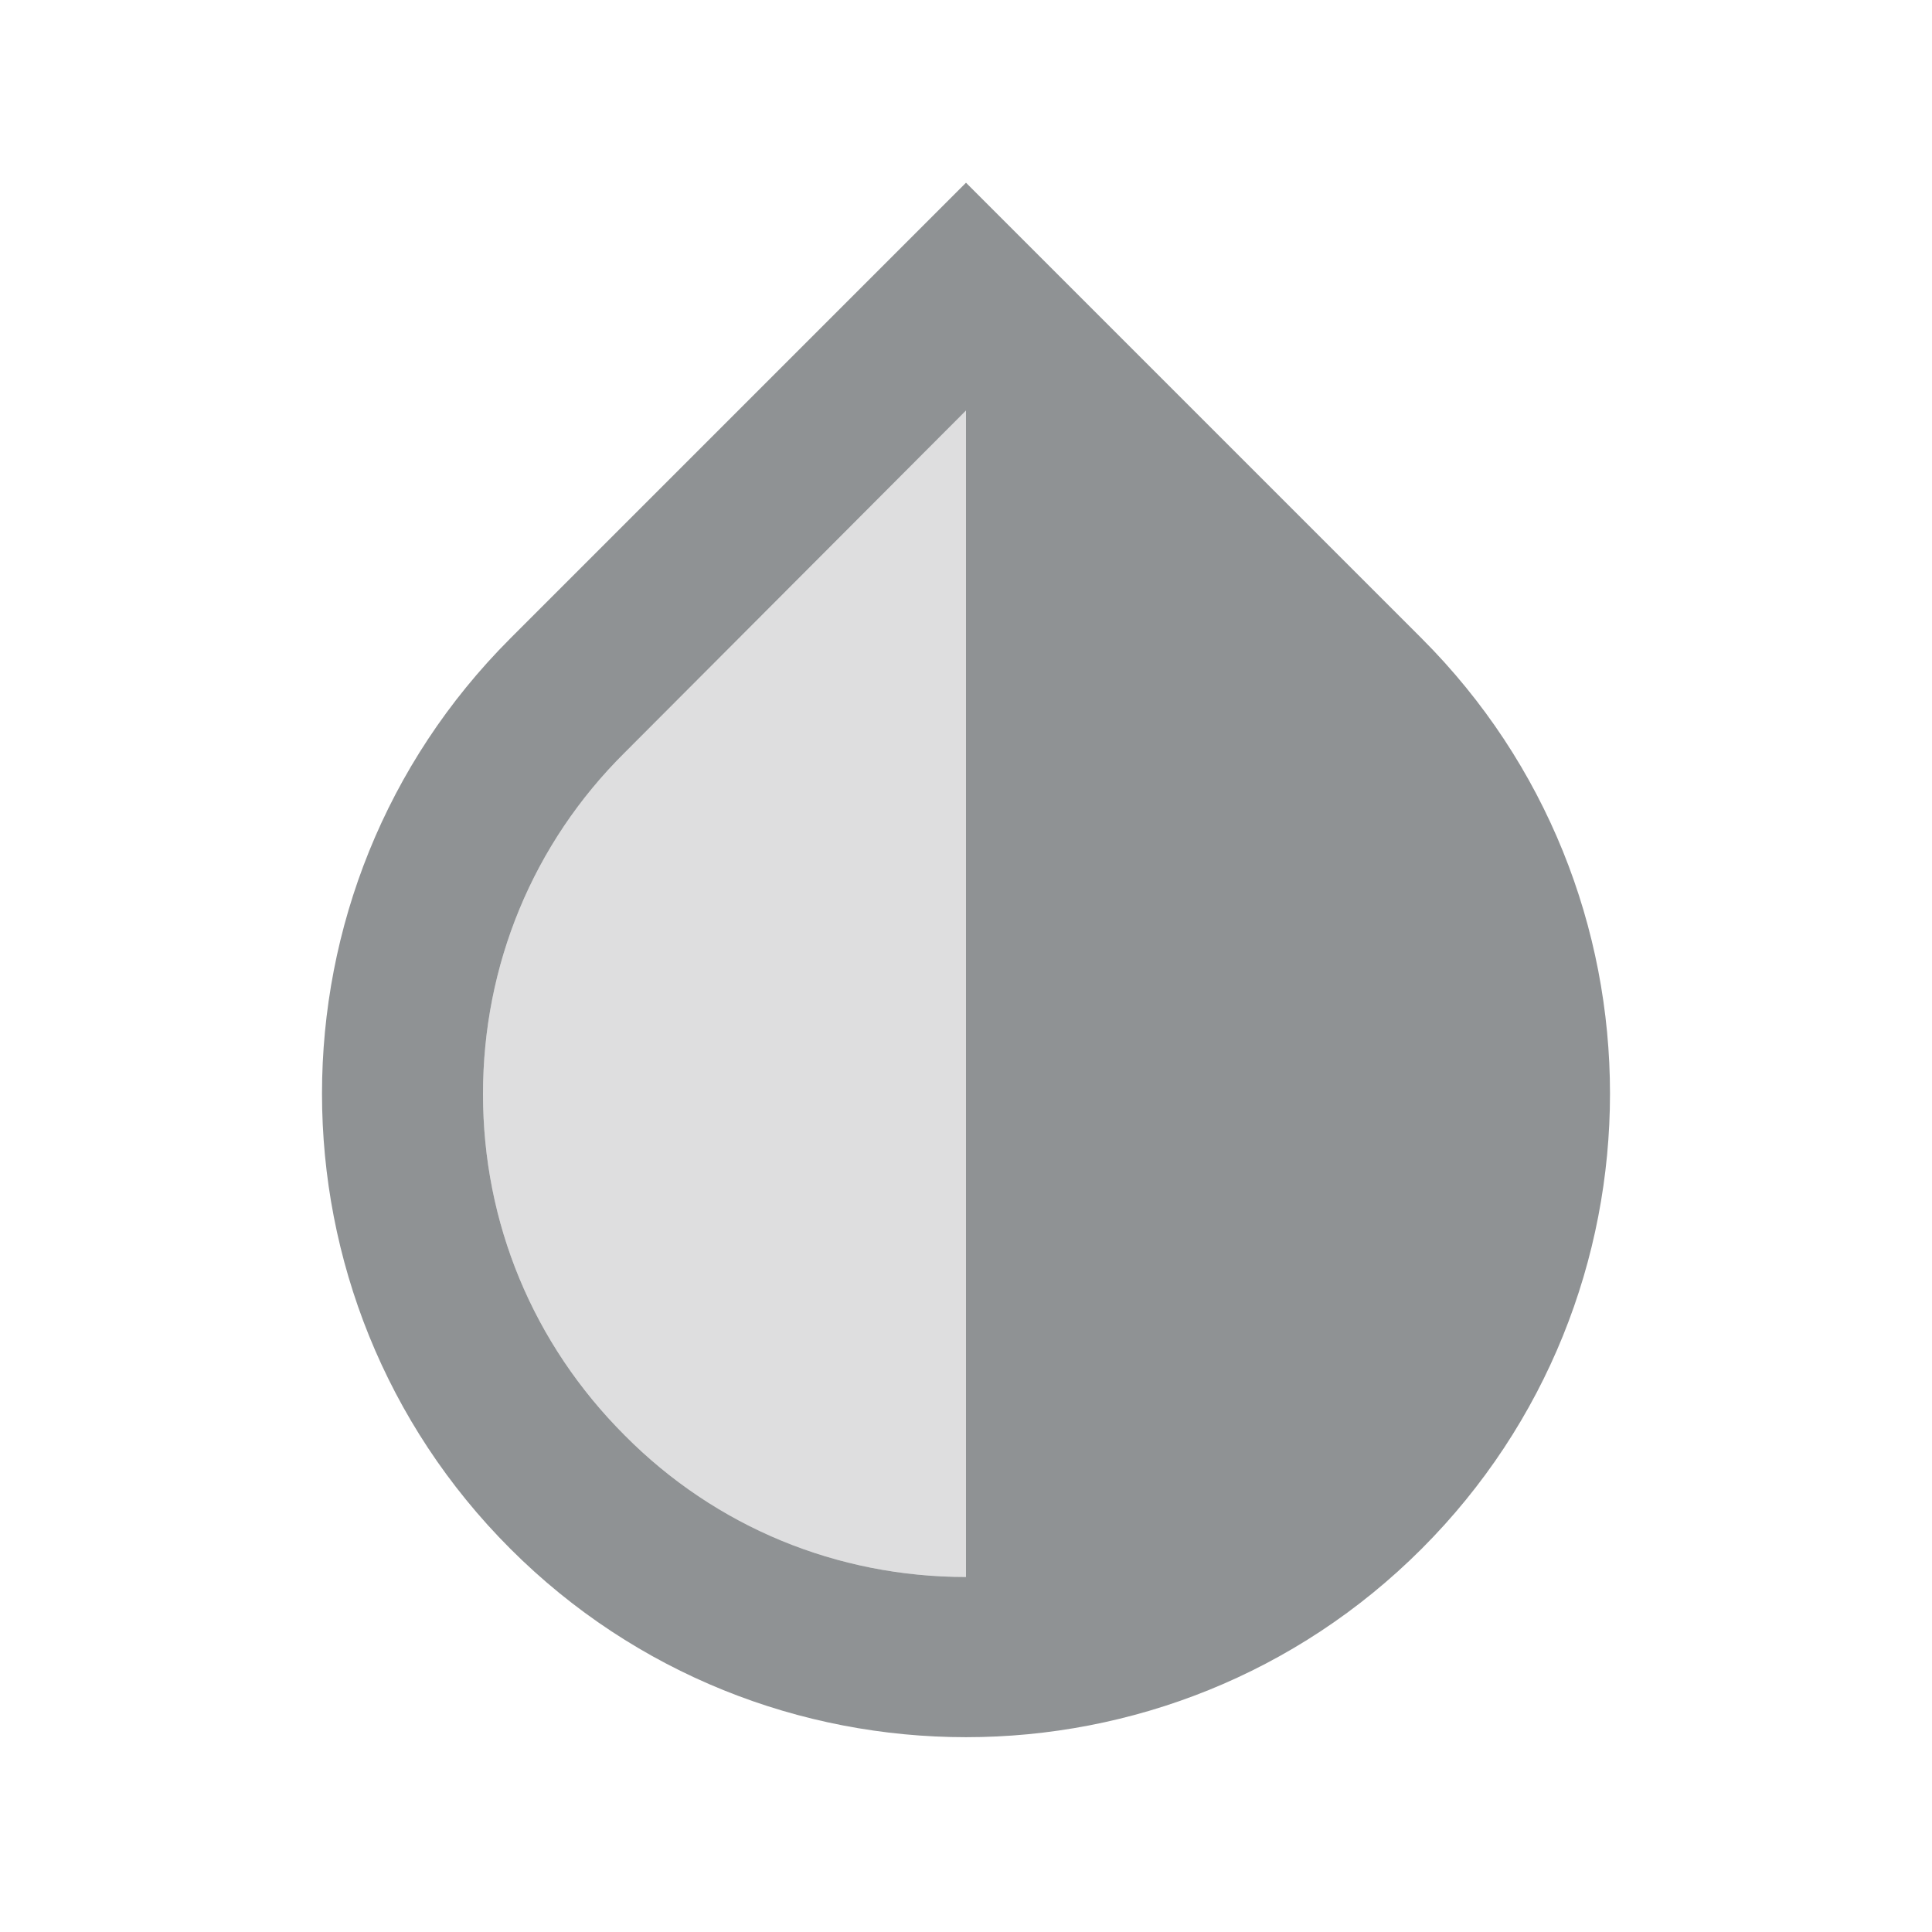 <svg width="24" height="24" viewBox="0 0 24 24" fill="none" xmlns="http://www.w3.org/2000/svg">
<path opacity="0.3" d="M6 13.59C6 15.19 6.62 16.69 7.76 17.83C8.89 18.97 10.4 19.59 12 19.59V5.1L7.76 9.35C6.62 10.48 6 11.99 6 13.59Z" fill="#8F9294"/>
<path d="M17.66 7.93L12 2.27L6.34 7.93C3.22 11.05 3.22 16.12 6.34 19.24C7.9 20.8 9.95 21.58 12 21.58C14.05 21.58 16.1 20.8 17.66 19.24C20.78 16.12 20.78 11.05 17.66 7.93ZM12 19.59C10.4 19.59 8.89 18.97 7.76 17.83C6.62 16.69 6 15.19 6 13.59C6 11.99 6.62 10.48 7.76 9.35L12 5.1V19.59Z" fill="#8F9294"/>
</svg>
